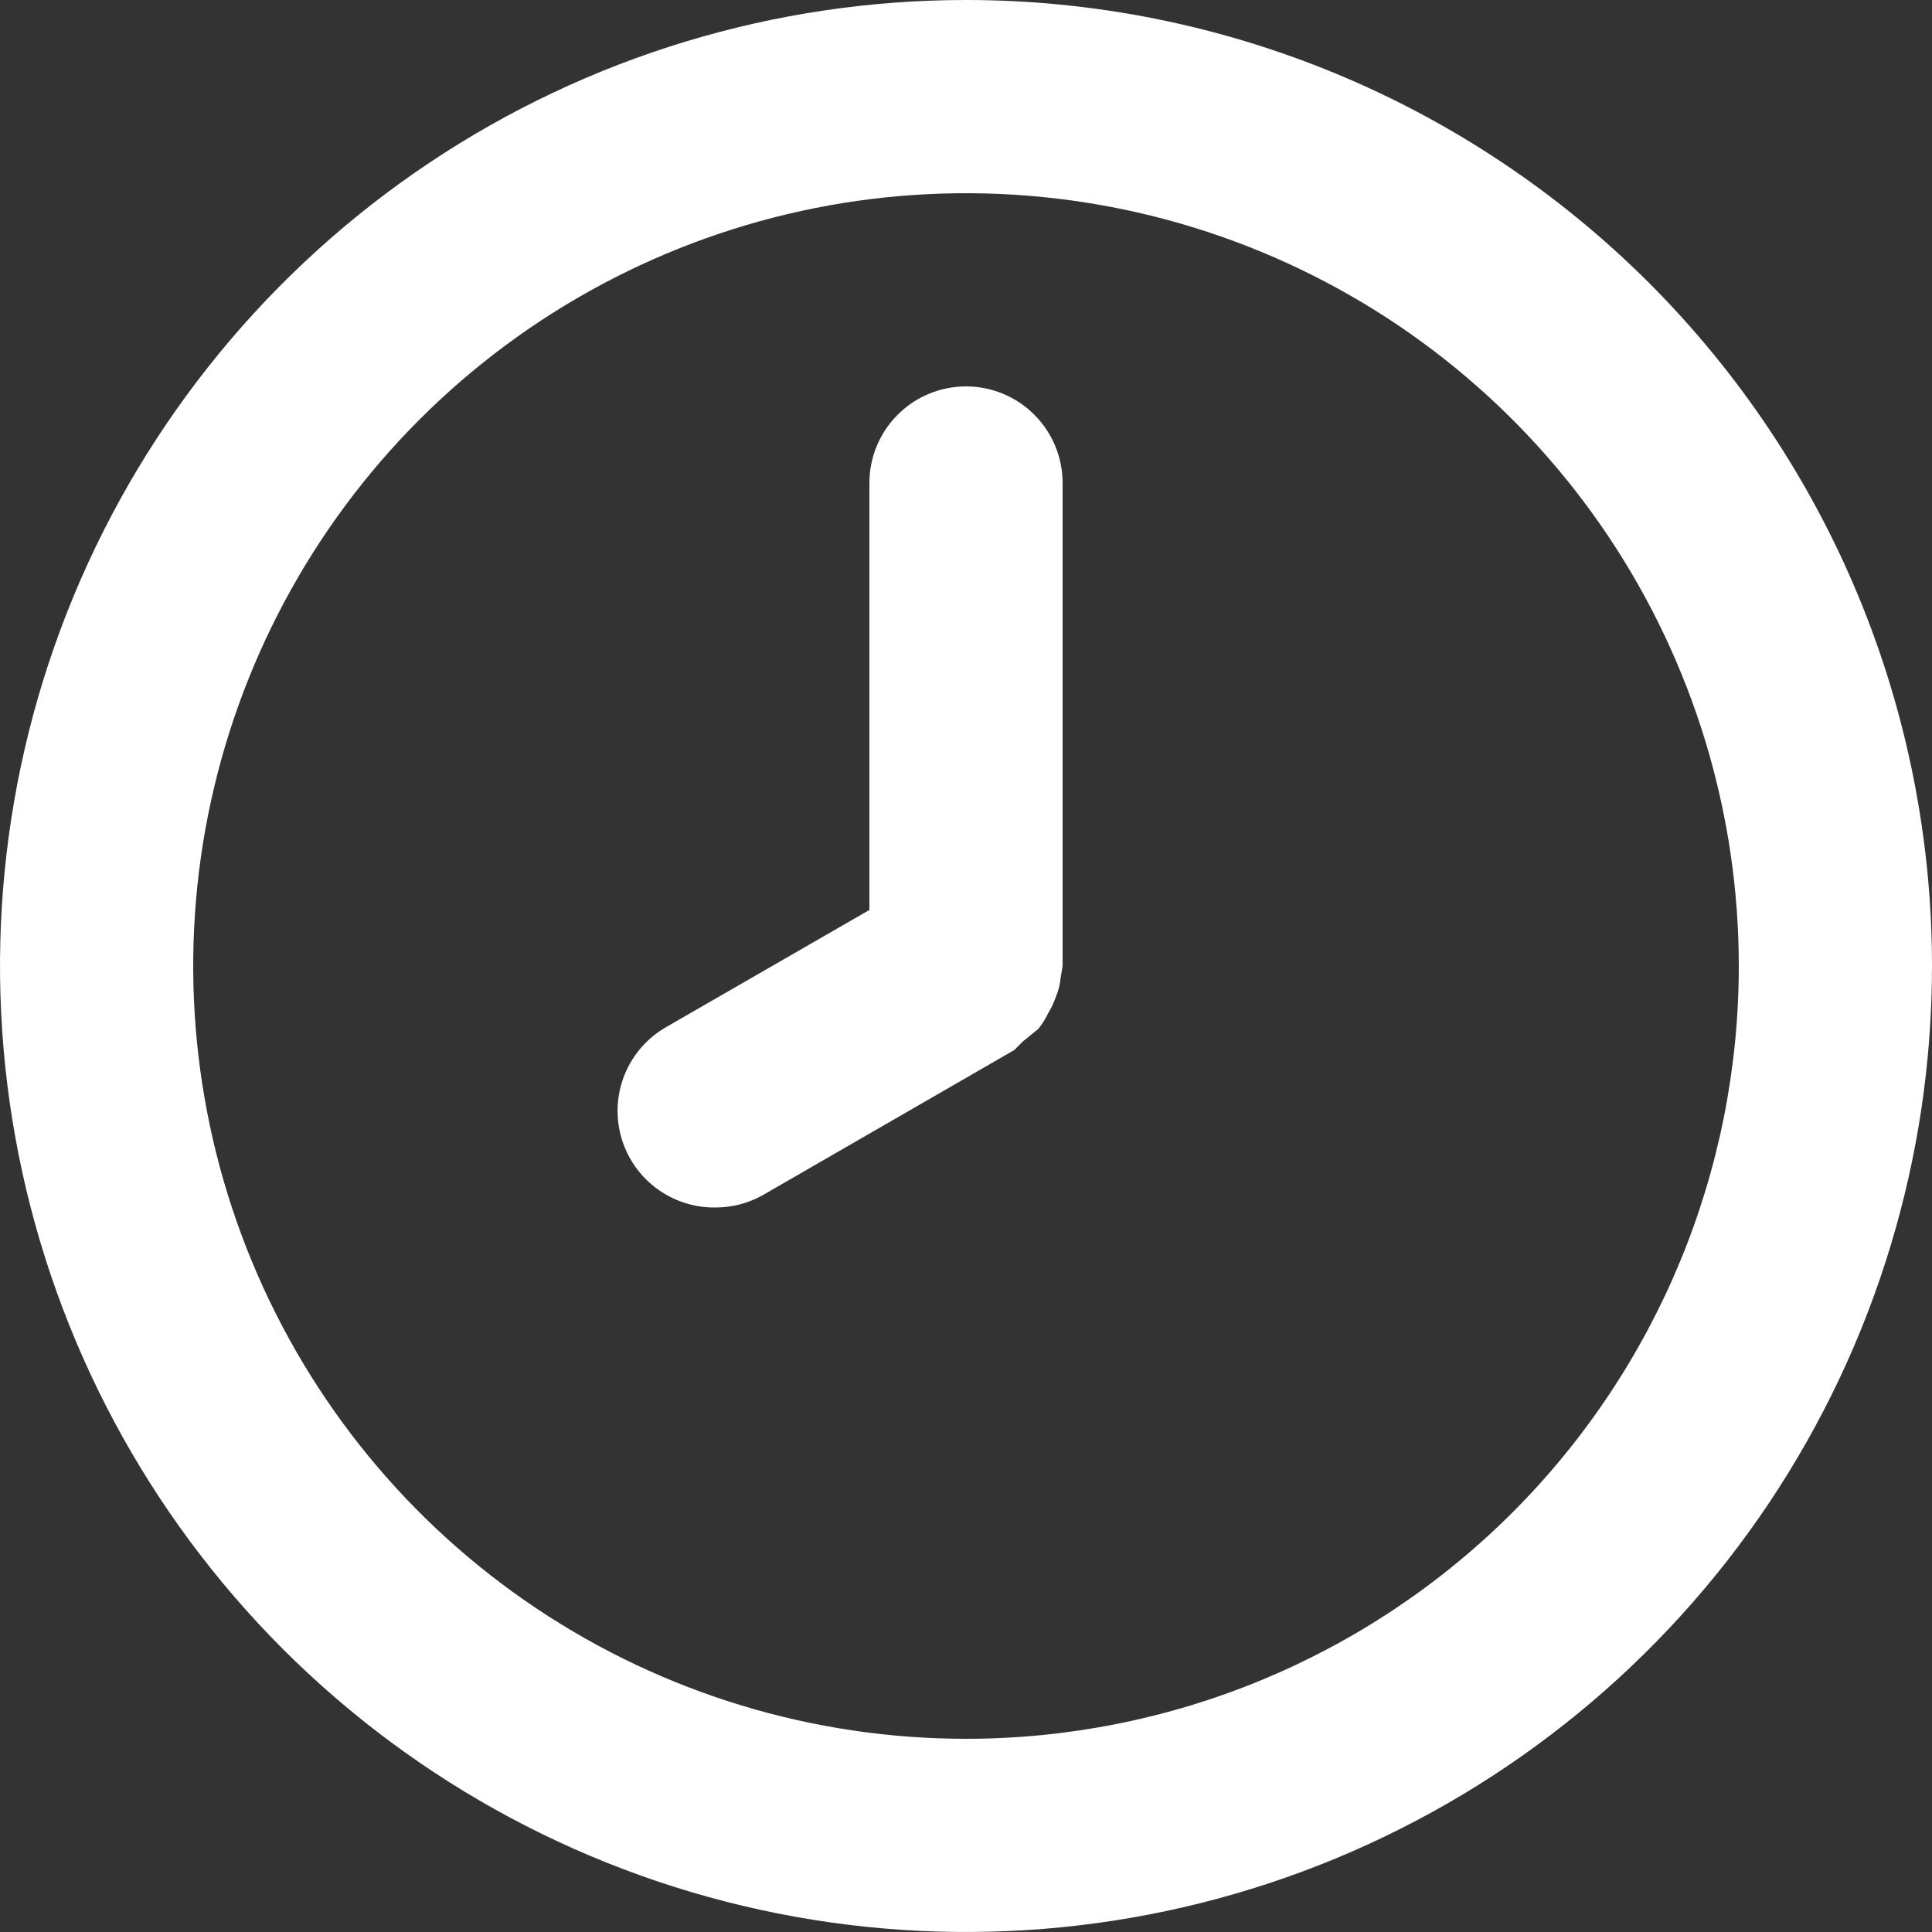 <svg width="34" height="34" viewBox="0 0 34 34" fill="none" xmlns="http://www.w3.org/2000/svg">
<rect x="0" y="0" width="34" height="34" fill="#333333" stroke="none"/>
<path d="M17 0C13.638 0 10.351 0.997 7.555 2.865C4.76 4.733 2.581 7.388 1.294 10.494C0.007 13.601 -0.329 17.019 0.327 20.317C0.983 23.614 2.602 26.643 4.979 29.021C7.357 31.398 10.386 33.017 13.684 33.673C16.981 34.329 20.399 33.993 23.506 32.706C26.612 31.419 29.267 29.24 31.135 26.445C33.003 23.649 34 20.362 34 17C34 14.768 33.56 12.557 32.706 10.494C31.852 8.432 30.599 6.558 29.021 4.979C27.442 3.401 25.568 2.148 23.506 1.294C21.443 0.44 19.233 0 17 0ZM17 30.6C14.31 30.6 11.681 29.802 9.444 28.308C7.208 26.814 5.465 24.69 4.435 22.204C3.406 19.719 3.137 16.985 3.661 14.347C4.186 11.709 5.481 9.285 7.383 7.383C9.285 5.481 11.709 4.186 14.347 3.661C16.985 3.137 19.719 3.406 22.204 4.435C24.69 5.465 26.814 7.208 28.308 9.444C29.802 11.681 30.6 14.31 30.6 17C30.6 20.607 29.167 24.066 26.617 26.617C24.066 29.167 20.607 30.6 17 30.6ZM17 6.8C16.549 6.8 16.117 6.979 15.798 7.298C15.479 7.617 15.3 8.049 15.3 8.5V16.014L11.73 18.071C11.402 18.257 11.146 18.546 11 18.893C10.855 19.24 10.829 19.625 10.926 19.989C11.023 20.353 11.238 20.674 11.538 20.902C11.837 21.13 12.204 21.253 12.58 21.25C12.878 21.252 13.171 21.176 13.43 21.029L17.85 18.479L18.003 18.326L18.275 18.105C18.341 18.021 18.398 17.93 18.445 17.833C18.5 17.742 18.546 17.645 18.581 17.544C18.627 17.436 18.656 17.321 18.666 17.204L18.7 17V8.5C18.7 8.049 18.521 7.617 18.202 7.298C17.883 6.979 17.451 6.8 17 6.8Z" fill="white"/>
</svg>
